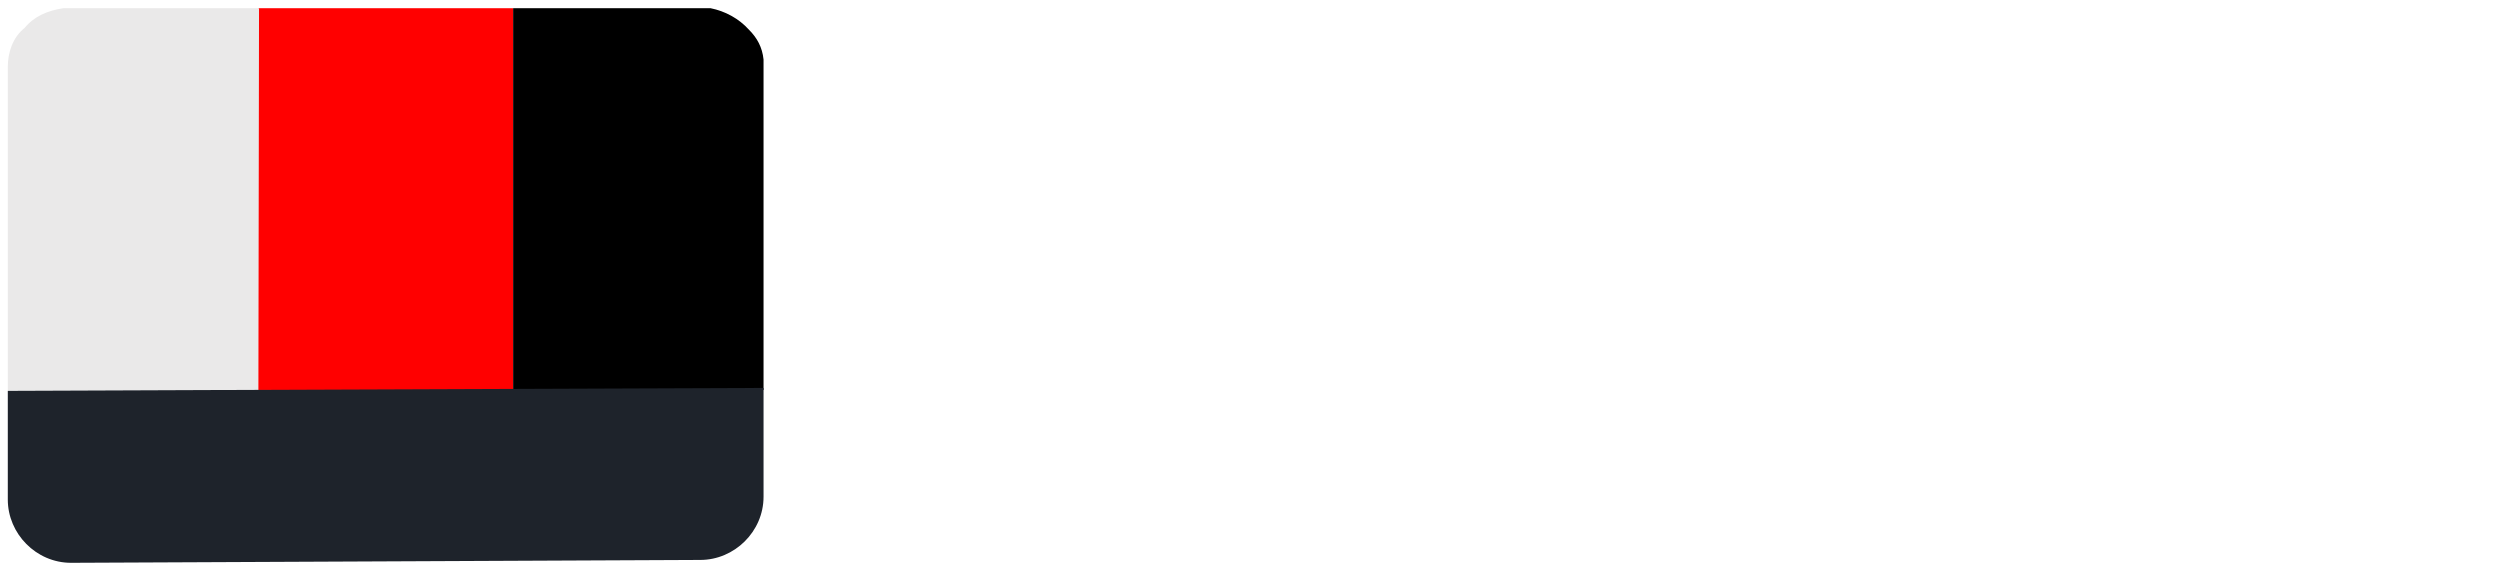 <?xml version="1.0" encoding="utf-8"?>
<!-- Generator: Adobe Illustrator 23.0.1, SVG Export Plug-In . SVG Version: 6.00 Build 0)  -->
<svg version="1.1" id="Layer_1" xmlns="http://www.w3.org/2000/svg" xmlns:xlink="http://www.w3.org/1999/xlink" x="0px" y="0px"
	 viewBox="0 0 609 137.1" style="enable-background:new 0 0 609 137.1;" xml:space="preserve">
<style type="text/css">
	.st0{fill:#FF0000;}
	.st1{fill:#EAE9E9;}
	.st2{fill:#1E232B;}
</style>
<title>logotvAsset 2</title>
<g>
	<rect x="62.9" y="2" class="st0" width="62.1" height="93"/>
	<path d="M186,95h-61V2h48.1c3.5,0.7,6.9,2.5,9.4,5.3c1.9,1.9,3.2,4.2,3.5,7.2C186,14.6,186,95,186,95z"/>
	<path class="st1" d="M62.9,95h-61V16.3c0-3.5,1.2-7.2,4.1-9.5c2.3-2.8,5.5-4.2,9.4-4.8h47.7L62.9,95L62.9,95z"/>
	<path class="st2" d="M1.9,95.2v26.5c0,8.3,6.9,15.4,15.4,15.4l153.3-0.7c8.3,0,15.4-6.9,15.4-15.4V94.5L1.9,95.2z"/>
</g>
</svg>
